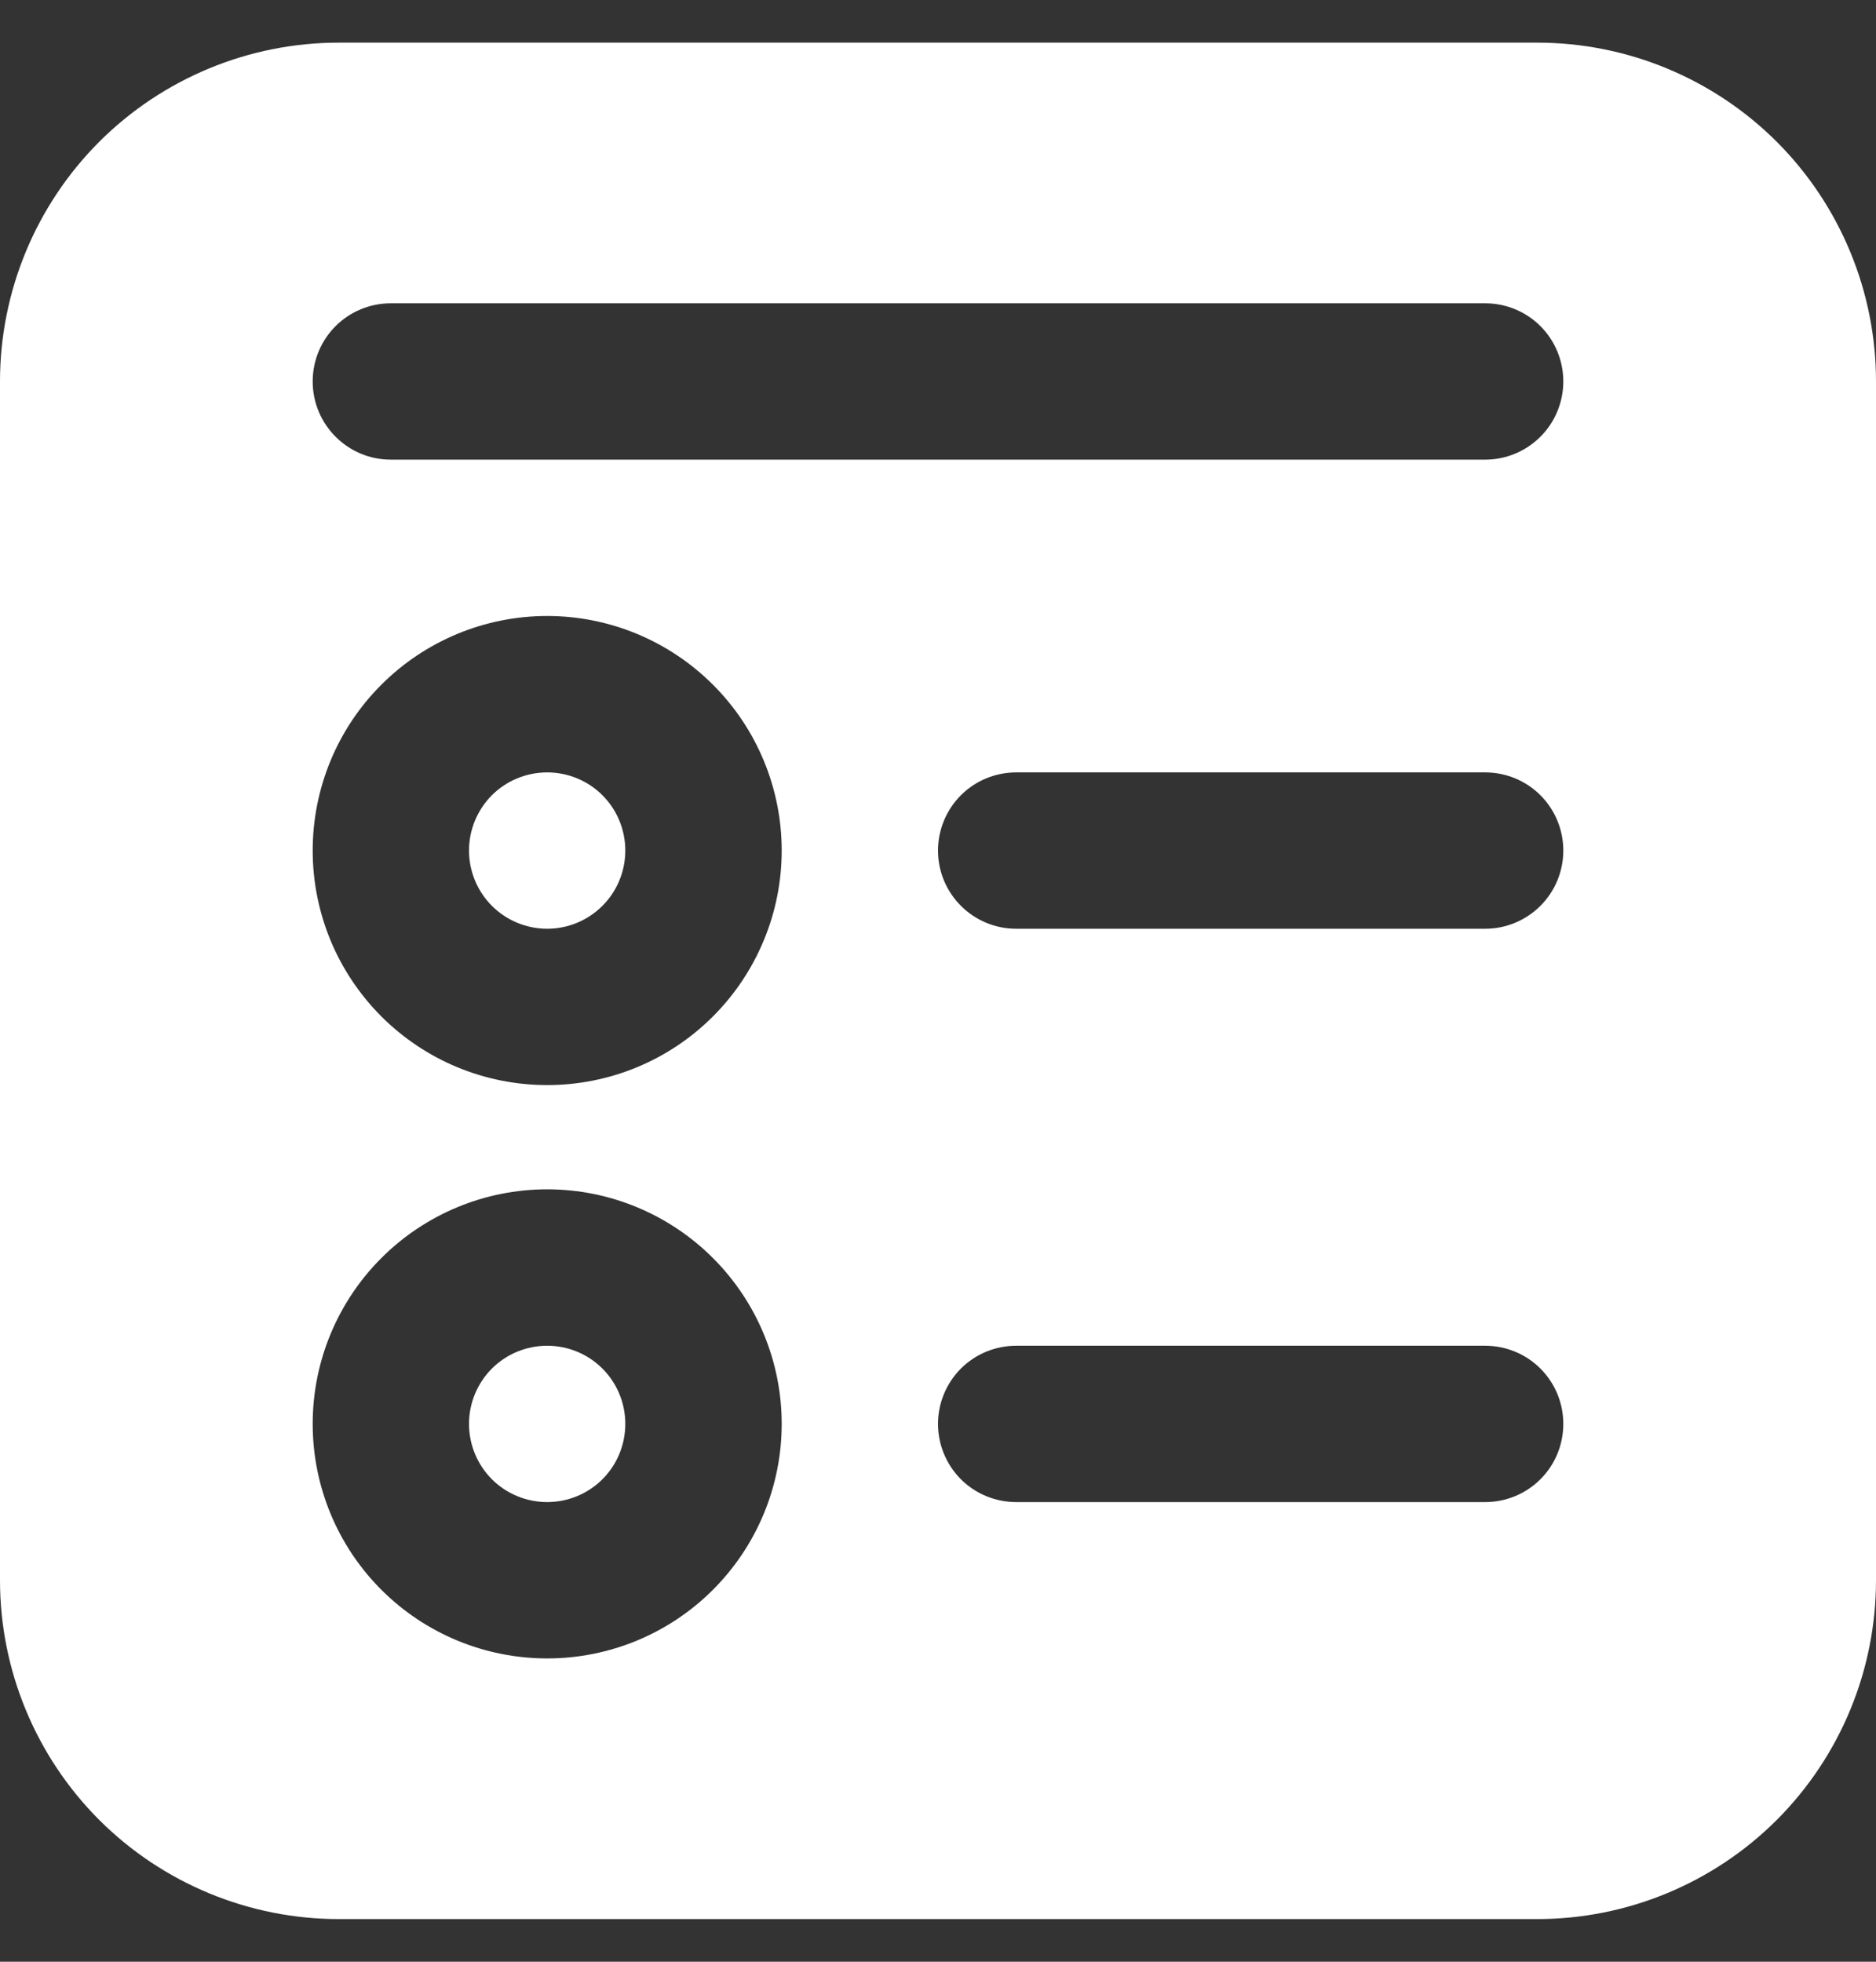 <svg width="22" height="23" viewBox="0 0 22 23" fill="none" xmlns="http://www.w3.org/2000/svg">
<rect x="0" y="0" width="22" height="23" fill="#333333" stroke="none"/>
<path d="M6.417 9.056C6.174 9.056 5.94 9.152 5.768 9.324C5.597 9.496 5.5 9.729 5.5 9.972C5.5 10.215 5.597 10.448 5.768 10.62C5.94 10.792 6.174 10.889 6.417 10.889C6.66 10.889 6.893 10.792 7.065 10.62C7.237 10.448 7.333 10.215 7.333 9.972C7.333 9.729 7.237 9.496 7.065 9.324C6.893 9.152 6.66 9.056 6.417 9.056ZM5.5 16.694C5.5 16.451 5.597 16.218 5.768 16.046C5.94 15.874 6.174 15.778 6.417 15.778C6.66 15.778 6.893 15.874 7.065 16.046C7.237 16.218 7.333 16.451 7.333 16.694C7.333 16.938 7.237 17.171 7.065 17.343C6.893 17.515 6.66 17.611 6.417 17.611C6.174 17.611 5.94 17.515 5.768 17.343C5.597 17.171 5.5 16.938 5.5 16.694ZM0 4.472C0 3.419 0.419 2.408 1.163 1.663C1.908 0.919 2.919 0.5 3.972 0.5H18.028C19.081 0.5 20.092 0.919 20.837 1.663C21.581 2.408 22 3.419 22 4.472V18.528C22 19.581 21.581 20.592 20.837 21.337C20.092 22.081 19.081 22.5 18.028 22.5H3.972C2.919 22.5 1.908 22.081 1.163 21.337C0.419 20.592 0 19.581 0 18.528V4.472ZM3.667 9.972C3.667 10.333 3.738 10.691 3.876 11.025C4.014 11.358 4.217 11.661 4.472 11.917C4.727 12.172 5.031 12.375 5.364 12.513C5.698 12.651 6.056 12.722 6.417 12.722C6.778 12.722 7.135 12.651 7.469 12.513C7.803 12.375 8.106 12.172 8.361 11.917C8.617 11.661 8.819 11.358 8.957 11.025C9.096 10.691 9.167 10.333 9.167 9.972C9.167 9.243 8.877 8.543 8.361 8.028C7.845 7.512 7.146 7.222 6.417 7.222C5.687 7.222 4.988 7.512 4.472 8.028C3.956 8.543 3.667 9.243 3.667 9.972ZM6.417 13.944C5.687 13.944 4.988 14.234 4.472 14.75C3.956 15.266 3.667 15.965 3.667 16.694C3.667 17.424 3.956 18.123 4.472 18.639C4.988 19.155 5.687 19.444 6.417 19.444C7.146 19.444 7.845 19.155 8.361 18.639C8.877 18.123 9.167 17.424 9.167 16.694C9.167 15.965 8.877 15.266 8.361 14.75C7.845 14.234 7.146 13.944 6.417 13.944ZM11 9.972C11 10.478 11.411 10.889 11.917 10.889H17.417C17.66 10.889 17.893 10.792 18.065 10.62C18.237 10.448 18.333 10.215 18.333 9.972C18.333 9.729 18.237 9.496 18.065 9.324C17.893 9.152 17.66 9.056 17.417 9.056H11.917C11.674 9.056 11.44 9.152 11.268 9.324C11.097 9.496 11 9.729 11 9.972ZM11.917 15.778C11.674 15.778 11.44 15.874 11.268 16.046C11.097 16.218 11 16.451 11 16.694C11 16.938 11.097 17.171 11.268 17.343C11.44 17.515 11.674 17.611 11.917 17.611H17.417C17.66 17.611 17.893 17.515 18.065 17.343C18.237 17.171 18.333 16.938 18.333 16.694C18.333 16.451 18.237 16.218 18.065 16.046C17.893 15.874 17.66 15.778 17.417 15.778H11.917ZM3.667 4.472C3.667 4.978 4.077 5.389 4.583 5.389H17.417C17.66 5.389 17.893 5.292 18.065 5.12C18.237 4.948 18.333 4.715 18.333 4.472C18.333 4.229 18.237 3.996 18.065 3.824C17.893 3.652 17.66 3.556 17.417 3.556H4.583C4.34 3.556 4.107 3.652 3.935 3.824C3.763 3.996 3.667 4.229 3.667 4.472Z" fill="white"/>
</svg>
